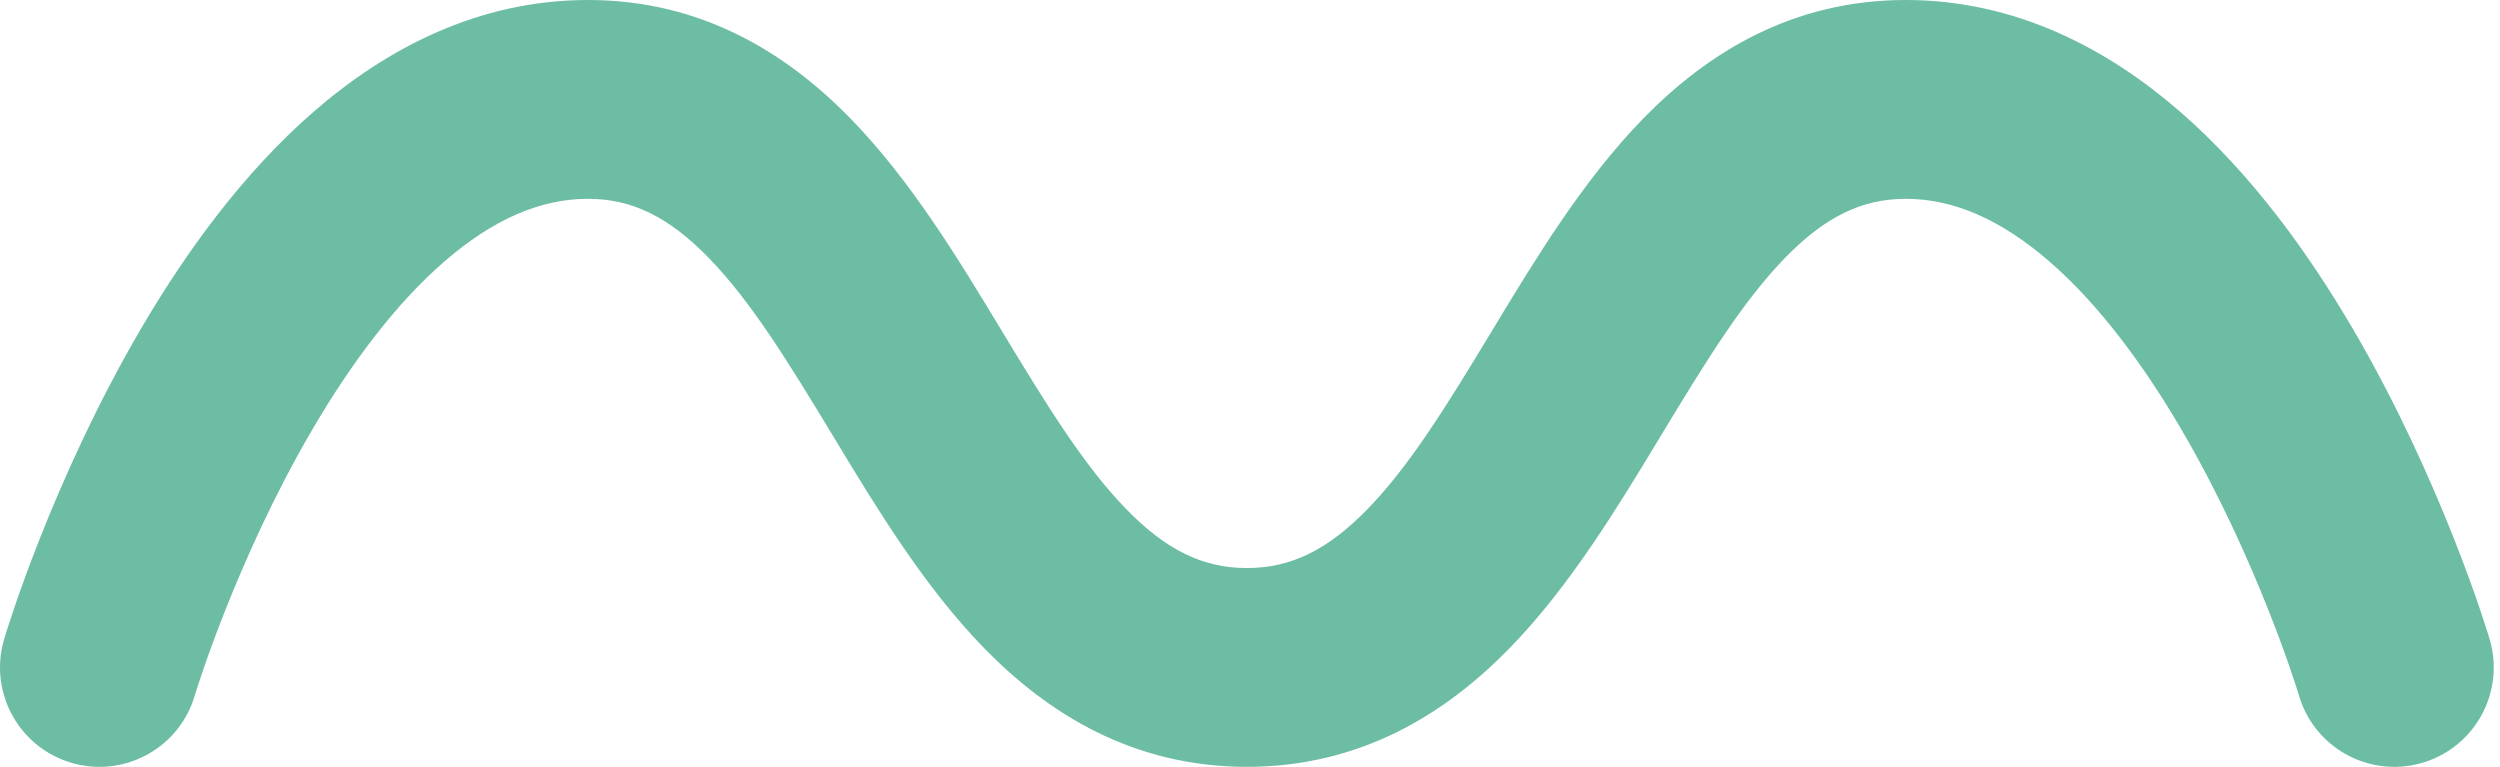 <svg width="163" height="50" viewBox="0 0 163 50" fill="none" xmlns="http://www.w3.org/2000/svg">
<path fill-rule="evenodd" clip-rule="evenodd" d="M12.742 45.205C12.733 45.236 12.729 45.248 12.731 45.24C11.779 48.691 8.211 50.717 4.76 49.765C1.309 48.813 -0.717 45.245 0.235 41.794C0.431 41.081 3.442 31.251 9.183 21.446C12.059 16.536 15.797 11.321 20.465 7.269C25.166 3.189 31.163 0 38.334 0C45.729 0 51.272 3.438 55.469 7.744C59.38 11.754 62.507 16.925 65.168 21.325C65.232 21.432 65.297 21.539 65.361 21.644C68.259 26.436 70.677 30.369 73.442 33.206C76.015 35.845 78.413 37.036 81.296 37.036C84.18 37.036 86.577 35.845 89.15 33.206C91.916 30.369 94.333 26.436 97.232 21.644L97.425 21.325C100.086 16.925 103.213 11.754 107.123 7.744C111.321 3.438 116.863 0 124.258 0C131.429 0 137.427 3.189 142.127 7.269C146.795 11.321 150.534 16.536 153.409 21.446C159.151 31.251 162.161 41.081 162.358 41.794C163.309 45.245 161.283 48.813 157.833 49.765C154.382 50.717 150.813 48.691 149.862 45.24C149.864 45.248 149.86 45.236 149.85 45.205C149.757 44.906 149.111 42.83 147.912 39.805C146.601 36.496 144.691 32.21 142.223 27.996C139.731 23.74 136.83 19.835 133.631 17.059C130.464 14.31 127.366 12.963 124.258 12.963C121.375 12.963 118.977 14.154 116.405 16.793C113.639 19.629 111.221 23.563 108.323 28.354C108.259 28.46 108.194 28.566 108.13 28.673C105.469 33.074 102.342 38.244 98.431 42.255C94.234 46.56 88.691 49.998 81.296 49.998C73.901 49.998 68.359 46.56 64.161 42.255C60.251 38.244 57.124 33.074 54.463 28.673C54.398 28.566 54.334 28.46 54.27 28.354C51.371 23.563 48.954 19.629 46.188 16.793C43.615 14.154 41.218 12.963 38.334 12.963C35.227 12.963 32.129 14.31 28.962 17.059C25.763 19.835 22.861 23.74 20.369 27.996C17.902 32.21 15.992 36.496 14.681 39.805C13.482 42.83 12.836 44.905 12.742 45.205Z" fill="#6DBDA5" />
</svg>
